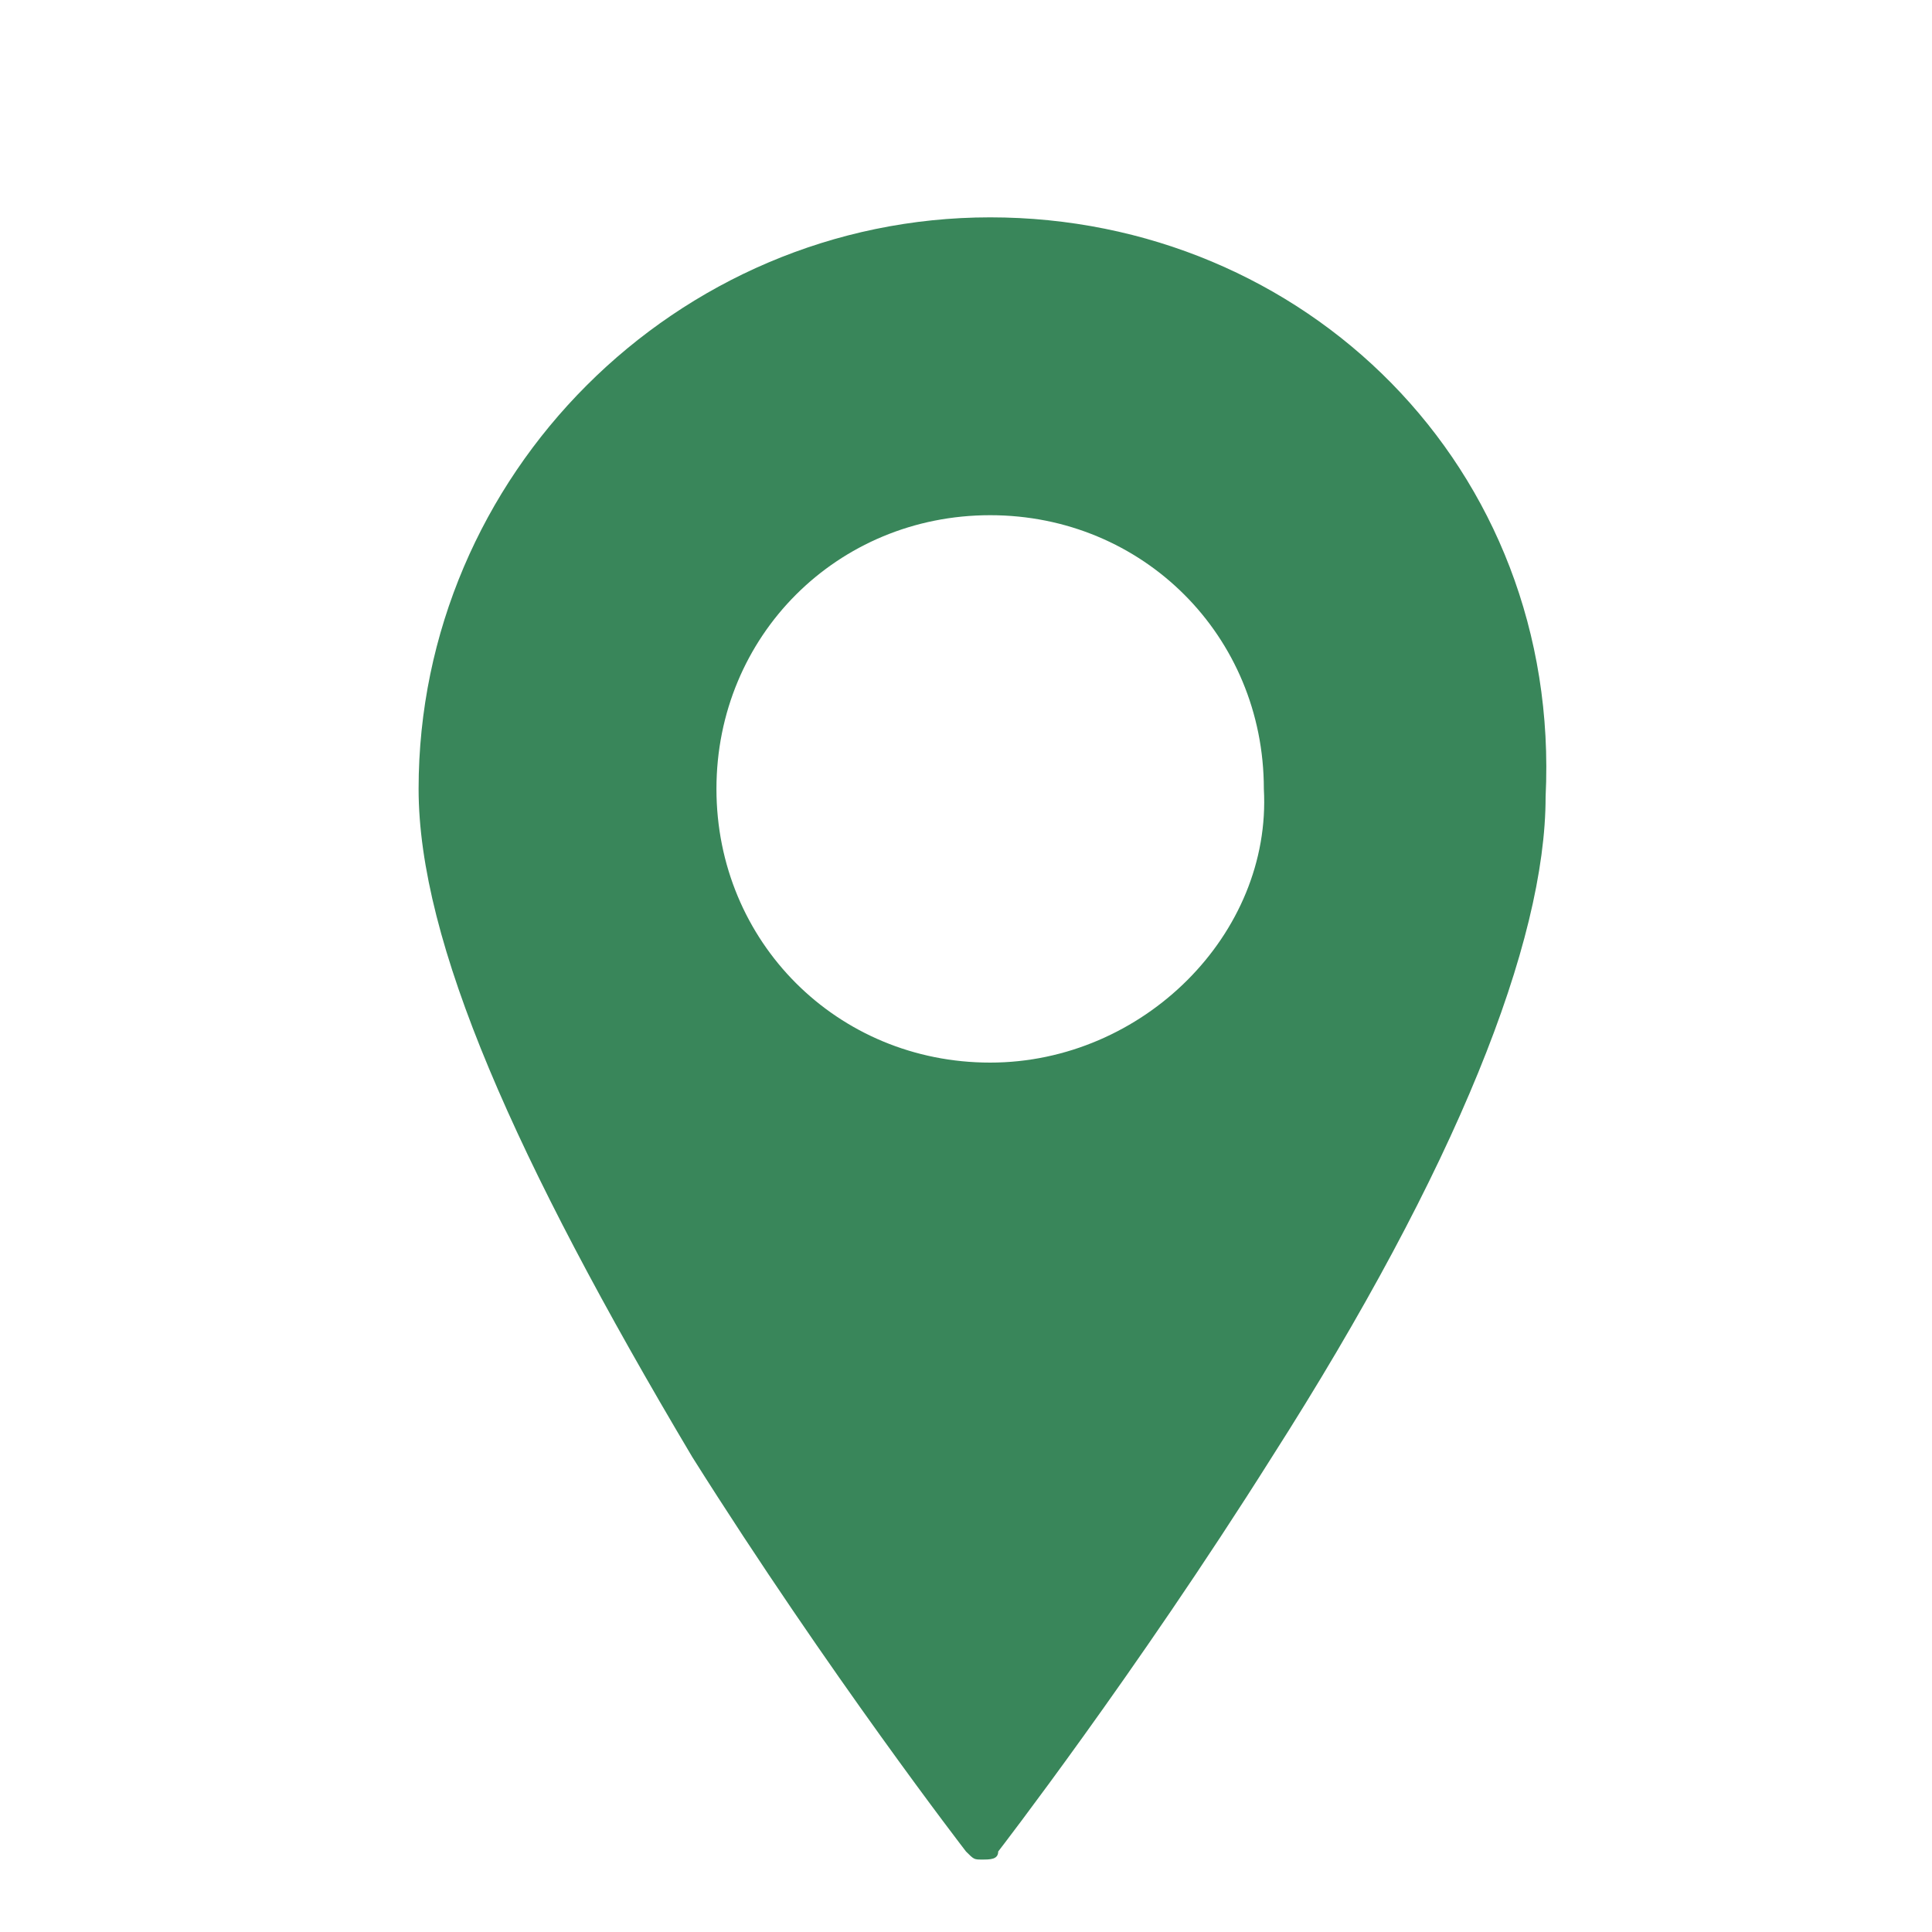 <?xml version="1.0" encoding="utf-8"?>
<!-- Generator: Adobe Illustrator 25.3.1, SVG Export Plug-In . SVG Version: 6.00 Build 0)  -->
<svg version="1.1" id="레이어_1" xmlns="http://www.w3.org/2000/svg" xmlns:xlink="http://www.w3.org/1999/xlink" x="0px"
	 y="0px" viewBox="0 0 24 24" style="enable-background:new 0 0 24 24;" xml:space="preserve">
<style type="text/css">
	.st0{fill:#39865A;}
</style>
<path class="st0" d="M12.3,13.2c-1.9,0-3.4-1.5-3.4-3.4c0-1.9,1.5-3.4,3.4-3.4s3.4,1.5,3.4,3.4C15.8,11.6,14.2,13.2,12.3,13.2
	 M12.3,2.7c-3.9,0-7.1,3.2-7.1,7.1c0,1.9,1.2,4.6,3.4,8.3c1.7,2.7,3.4,4.9,3.4,4.9c0.1,0.1,0.1,0.1,0.2,0.1s0.2,0,0.2-0.1
	c0,0,1.7-2.2,3.4-4.9c2.3-3.6,3.4-6.4,3.4-8.2C19.4,5.8,16.2,2.7,12.3,2.7"/>
</svg>
